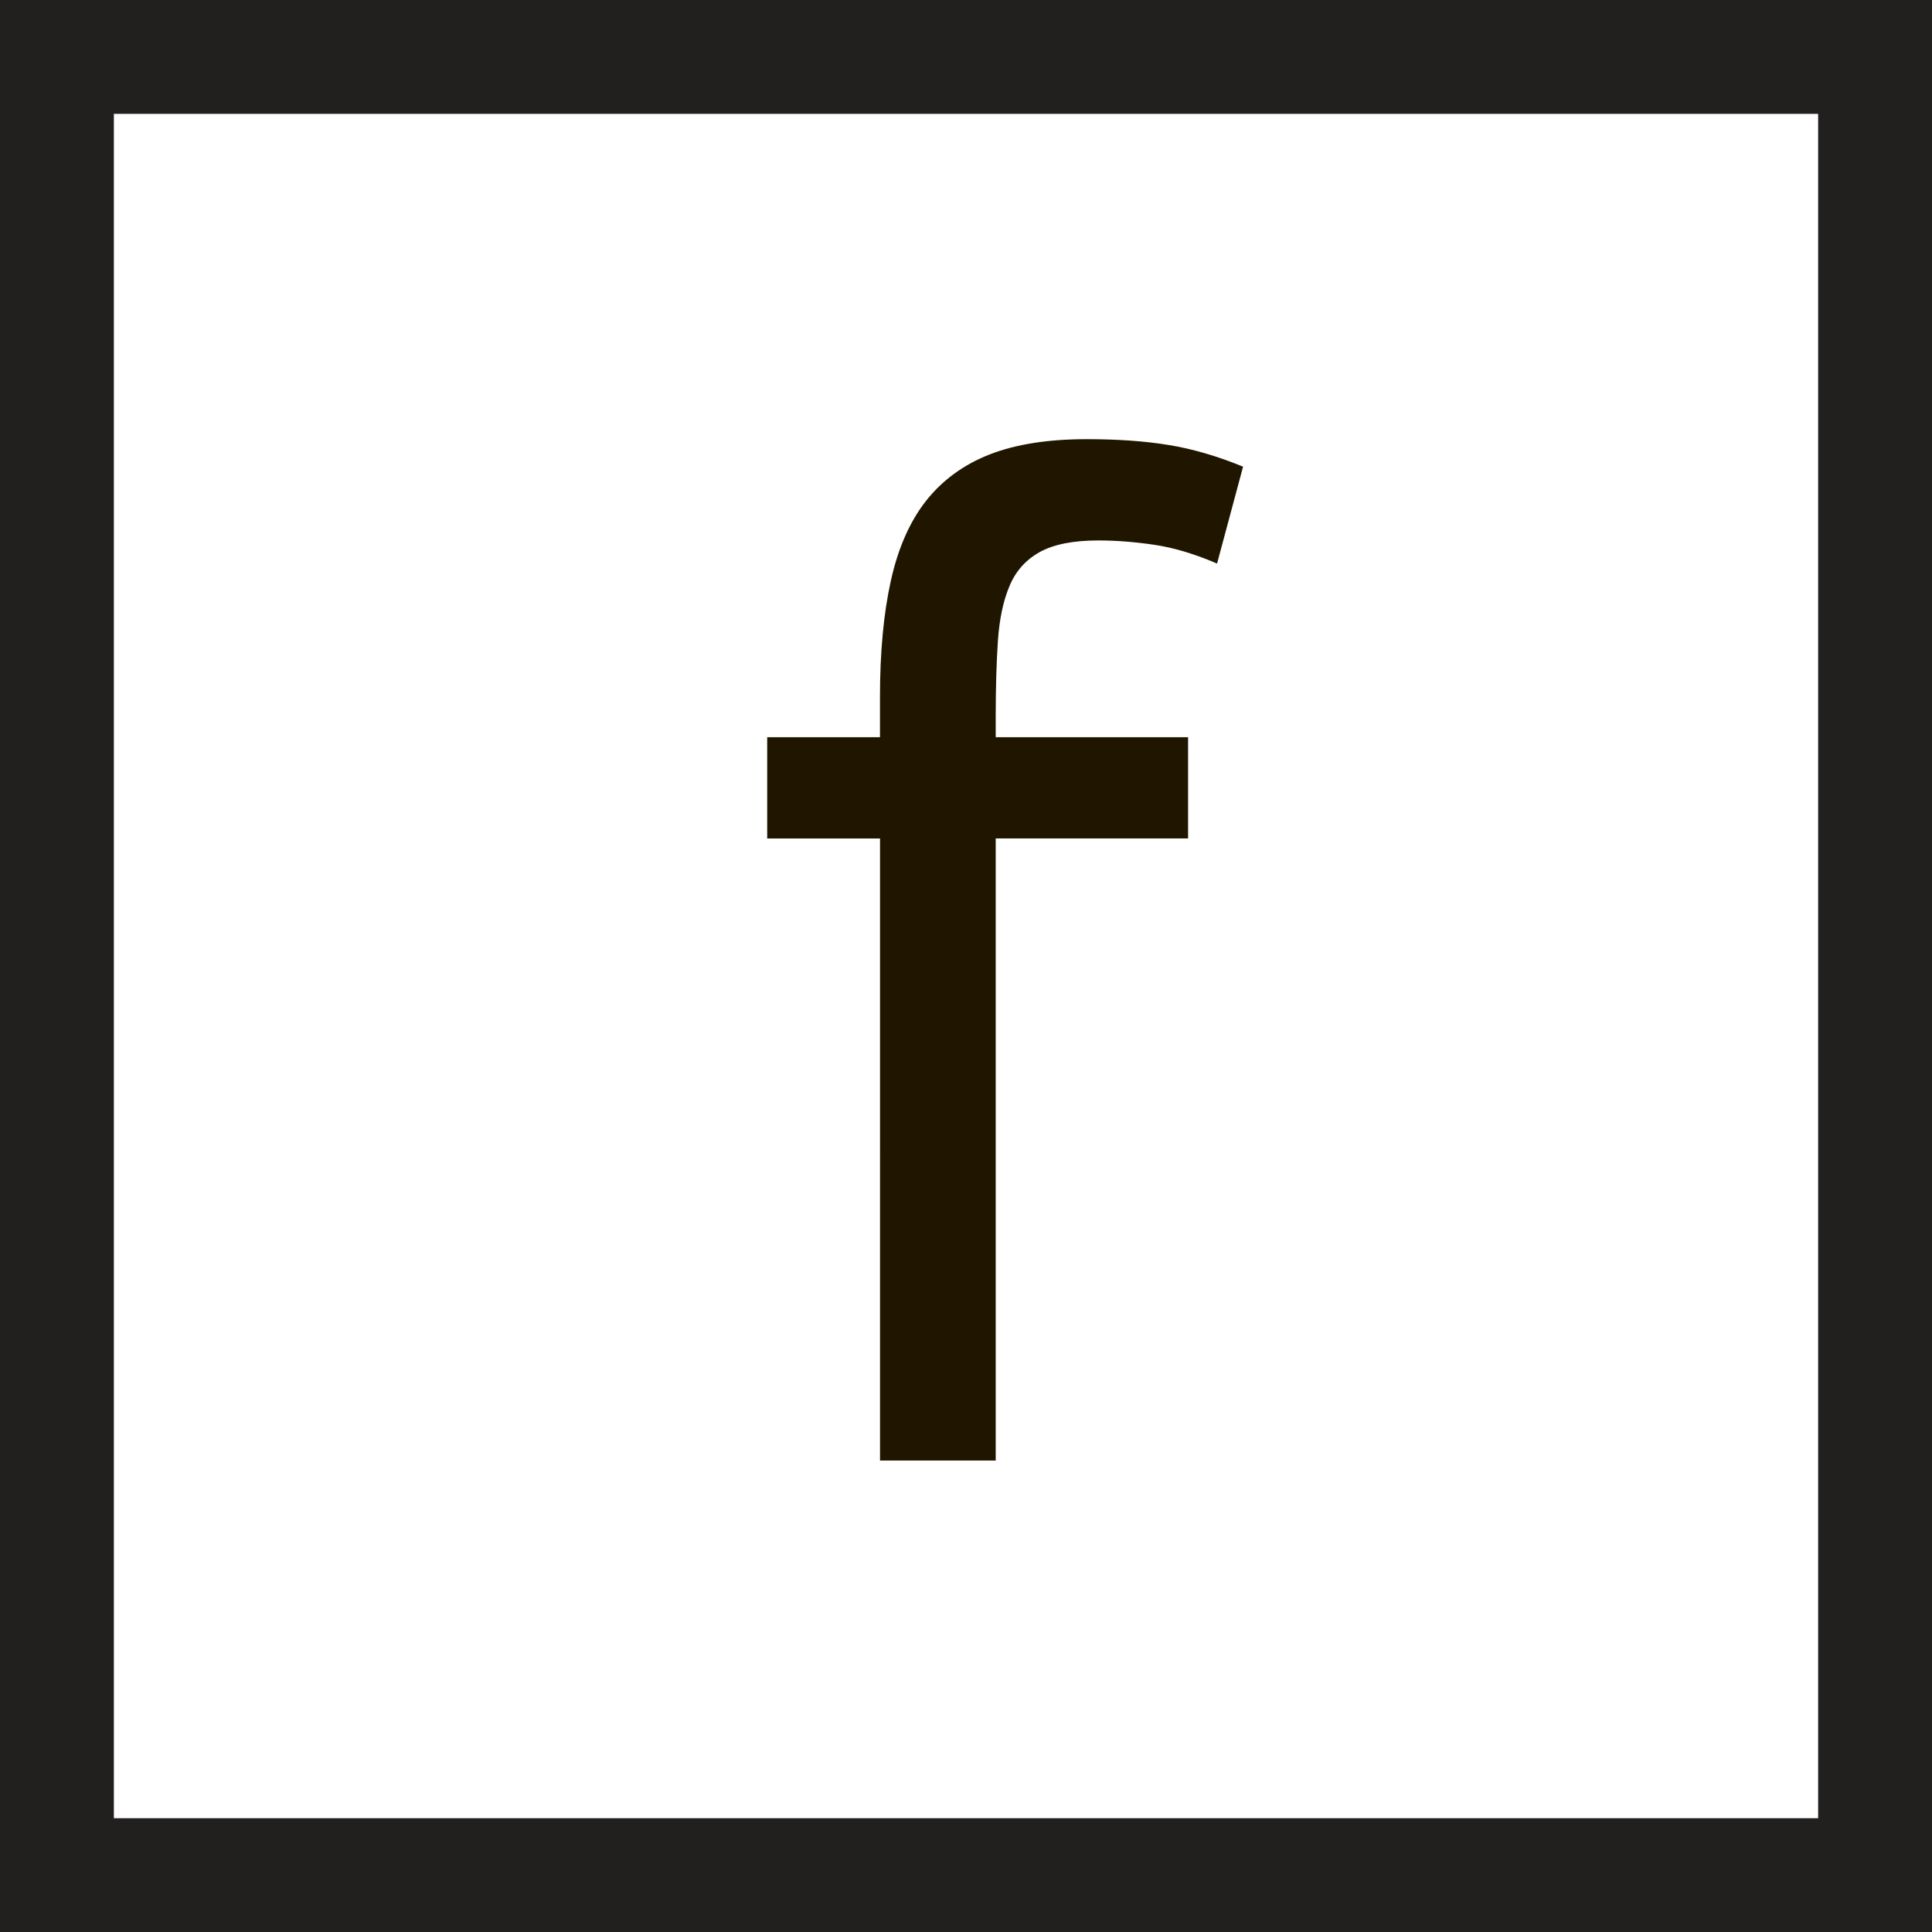 <?xml version="1.0" encoding="utf-8"?>
<!-- Generator: Adobe Illustrator 15.0.2, SVG Export Plug-In . SVG Version: 6.00 Build 0)  -->
<!DOCTYPE svg PUBLIC "-//W3C//DTD SVG 1.1//EN" "http://www.w3.org/Graphics/SVG/1.1/DTD/svg11.dtd">
<svg version="1.1" id="Layer_1" xmlns="http://www.w3.org/2000/svg" xmlns:xlink="http://www.w3.org/1999/xlink" x="0px" y="0px"
	 width="33.936px" height="33.937px" viewBox="0 0 33.936 33.937" enable-background="new 0 0 33.936 33.937" xml:space="preserve">
<g>
	<g>
		<path fill="#201600" d="M13.475,12.949h1.982v-0.712c0-0.778,0.063-1.456,0.19-2.032c0.127-0.575,0.334-1.046,0.622-1.411
			c0.288-0.363,0.661-0.635,1.118-0.813c0.458-0.178,1.025-0.267,1.703-0.267c0.543,0,1.021,0.034,1.436,0.102
			c0.416,0.067,0.852,0.194,1.309,0.381l-0.457,1.702c-0.391-0.168-0.759-0.279-1.105-0.33c-0.348-0.051-0.674-0.076-0.979-0.076
			c-0.441,0-0.783,0.068-1.029,0.203c-0.246,0.137-0.424,0.335-0.533,0.598c-0.111,0.263-0.178,0.584-0.204,0.966
			c-0.025,0.381-0.038,0.825-0.038,1.334v0.355h3.379v1.778h-3.379v10.928h-2.032V14.728h-1.982V12.949z"/>
	</g>
	<rect x="1" y="1" fill="none" stroke="#221F1F" stroke-width="2" stroke-miterlimit="10" width="31.936" height="31.937"/>
</g>
</svg>
